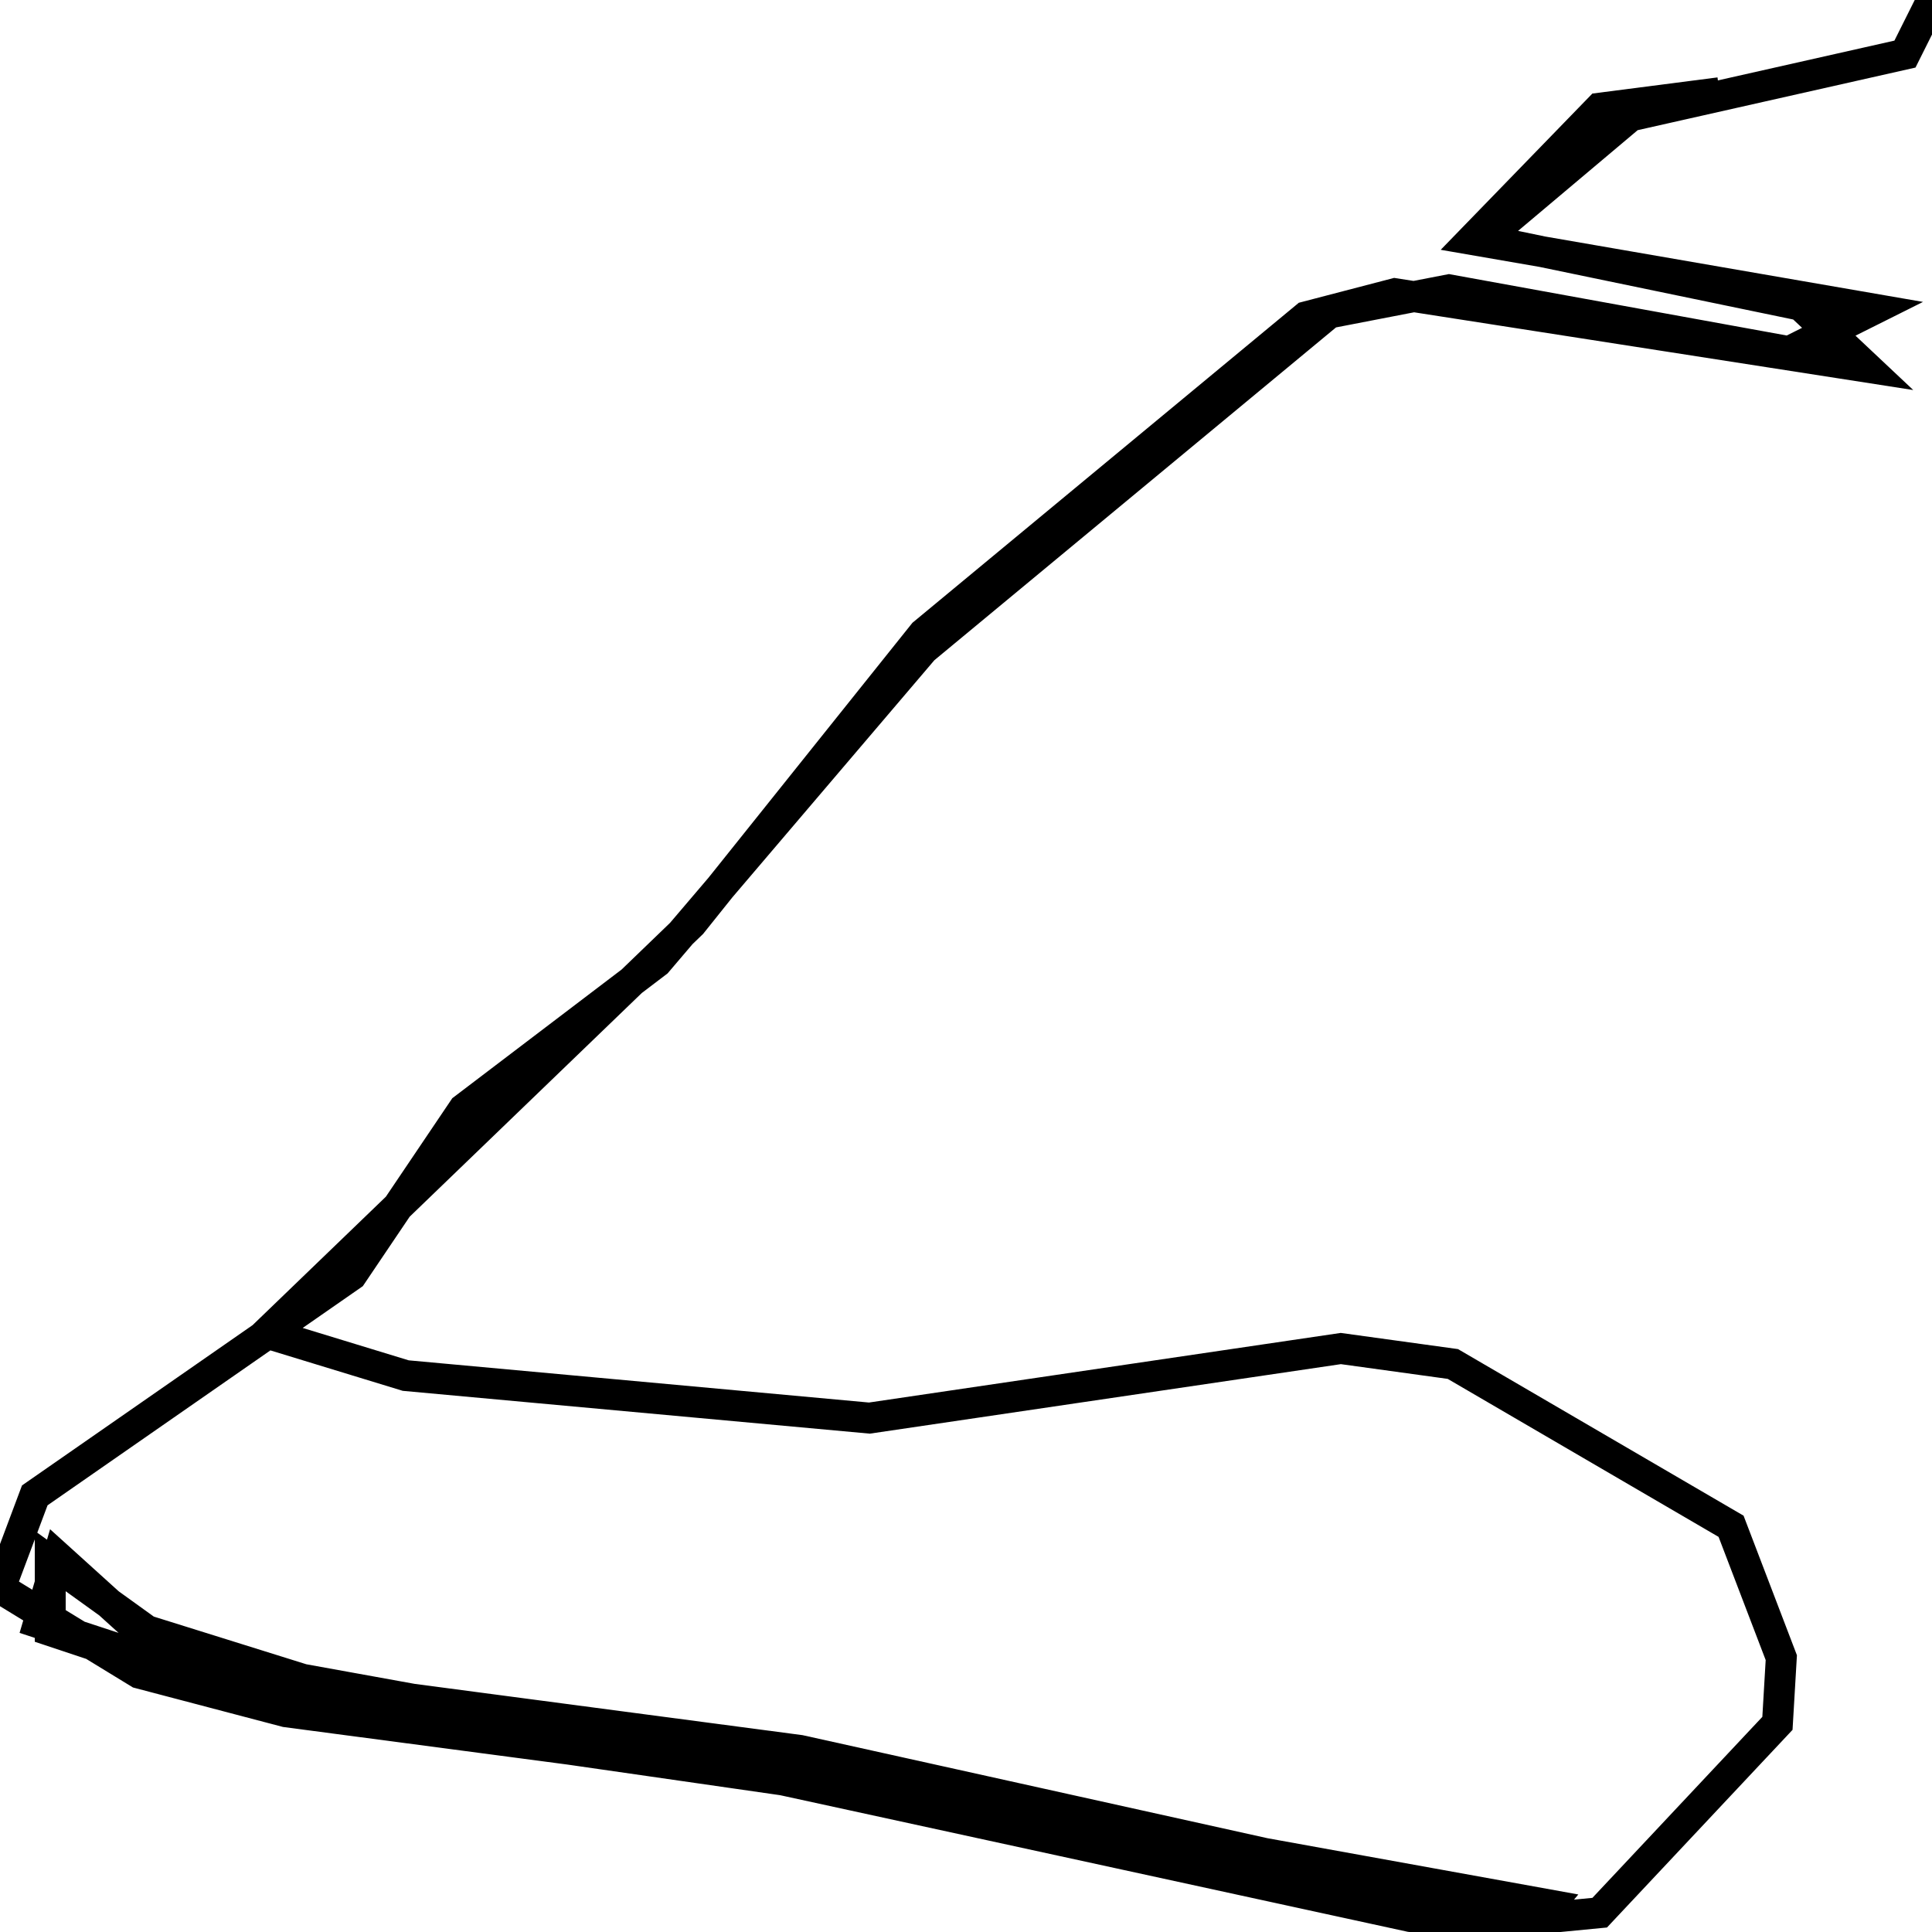 <svg xmlns="http://www.w3.org/2000/svg" viewBox="0 0 500 500"><path d="M445,24l-31,4l-33,34l104,18l-22,11l-88,-16l-31,6l-105,87l-69,81l-50,38l-29,43l-82,57l-9,24l36,22l38,10l121,16l170,37l31,3l5,-6l-326,-59l-39,-12l-21,-19l-5,17l70,23l125,18l186,39l10,-4l-194,-43l-121,-16l-48,-15l-25,-18l0,18l60,20l112,15l198,41l31,-3l46,-49l1,-17l-13,-34l-72,-42l-29,-4l-122,18l-120,-11l-36,-11l110,-106l60,-75l99,-82l23,-6l122,19l-17,-16l-82,-17l38,-32l71,-16l7,-14" fill="none" stroke="currentColor" stroke-width="8"/></svg>